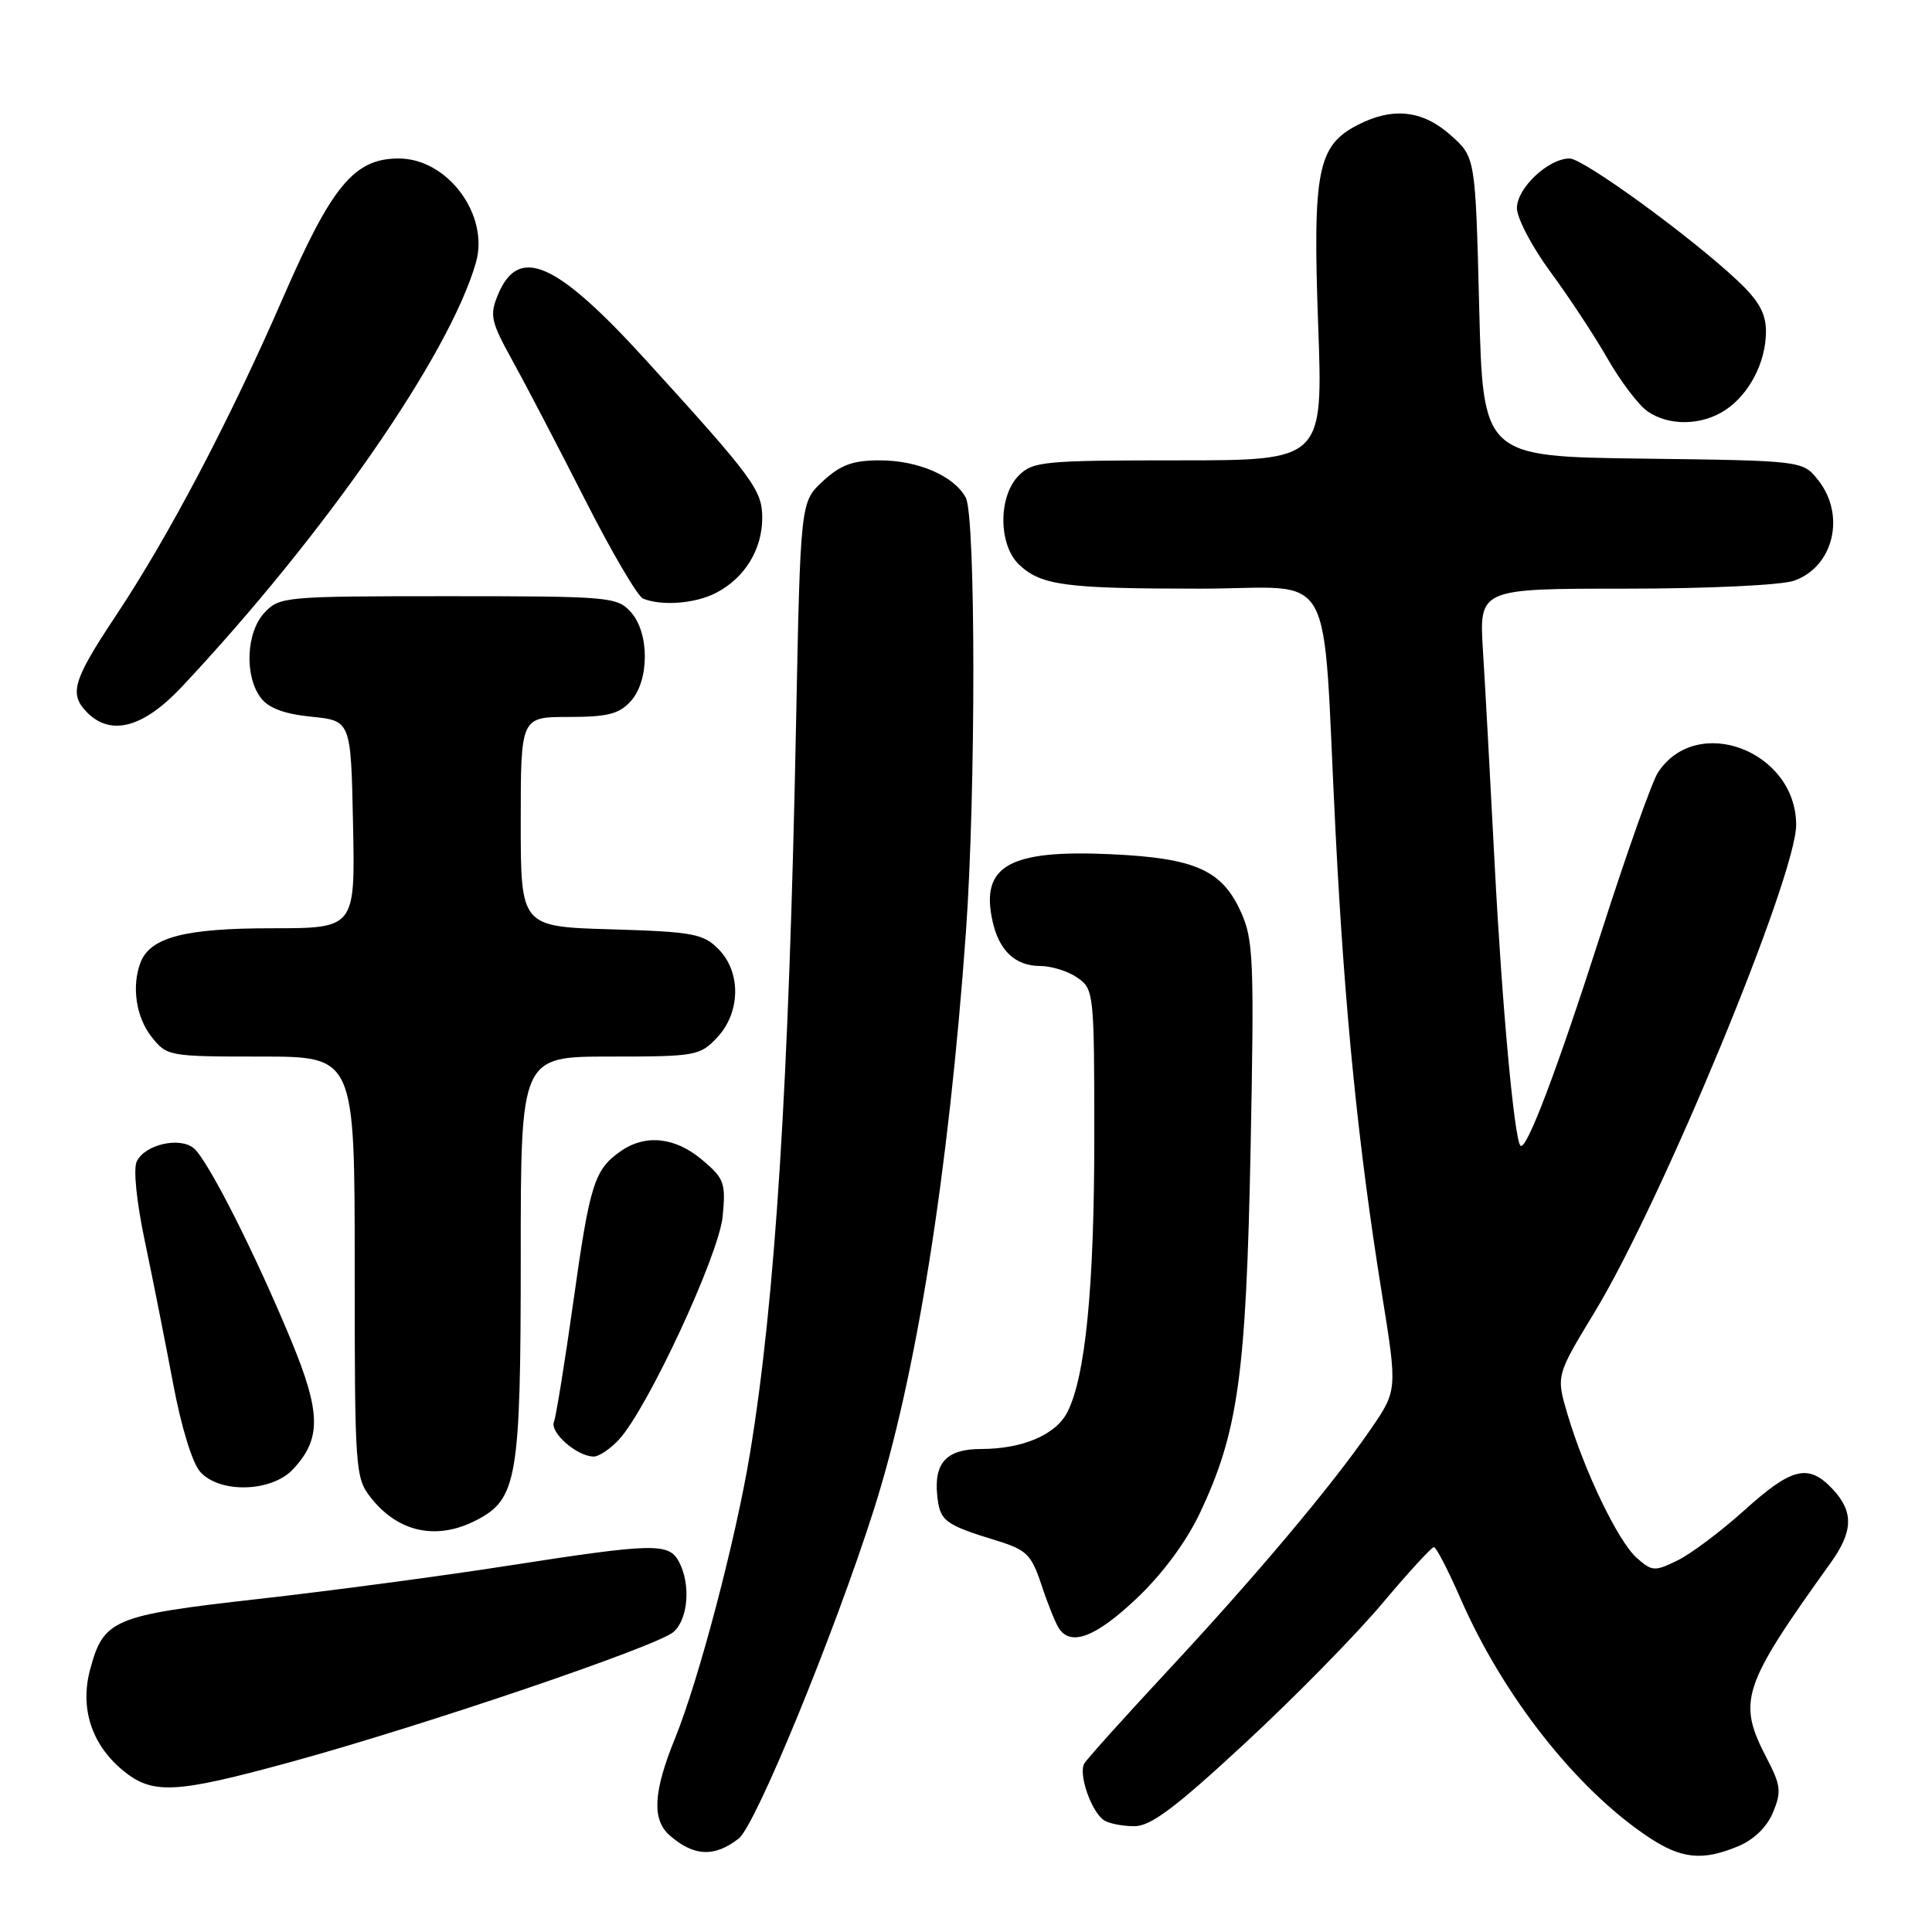 <?xml version="1.0" encoding="UTF-8" standalone="no"?>
<!DOCTYPE svg PUBLIC "-//W3C//DTD SVG 1.1//EN" "http://www.w3.org/Graphics/SVG/1.1/DTD/svg11.dtd" >
<svg xmlns="http://www.w3.org/2000/svg" xmlns:xlink="http://www.w3.org/1999/xlink" version="1.1" viewBox="0 0 256 256">
 <g >
 <path fill="currentColor"
d=" M 97.89 243.61 C 100.12 241.87 110.53 216.53 115.80 200.00 C 121.39 182.47 125.69 155.51 127.99 123.50 C 129.31 105.04 129.30 68.43 127.97 65.94 C 126.43 63.07 121.66 61.00 116.57 61.00 C 113.01 61.00 111.39 61.59 109.05 63.75 C 106.06 66.50 106.06 66.50 105.48 96.00 C 104.54 143.52 102.74 172.14 99.39 192.50 C 97.52 203.88 92.63 222.49 89.45 230.33 C 86.55 237.44 86.36 241.13 88.75 243.21 C 91.95 246.00 94.67 246.12 97.89 243.61 Z  M 230.36 244.62 C 232.40 243.77 234.15 242.06 234.94 240.14 C 236.07 237.41 235.97 236.56 234.11 232.99 C 230.17 225.42 230.79 223.51 242.56 207.10 C 245.57 202.91 245.64 200.31 242.83 197.31 C 239.63 193.91 237.45 194.43 231.16 200.10 C 228.05 202.90 224.05 205.91 222.27 206.77 C 219.25 208.25 218.90 208.23 216.87 206.42 C 214.41 204.24 209.96 195.00 207.70 187.39 C 206.19 182.28 206.19 182.28 211.28 173.89 C 220.17 159.25 238.01 116.12 238.00 109.29 C 237.98 99.49 224.83 94.50 219.69 102.36 C 218.91 103.54 215.53 113.08 212.17 123.56 C 206.31 141.83 202.24 152.57 201.47 151.81 C 200.65 150.98 199.02 133.21 198.05 114.50 C 197.48 103.50 196.79 90.79 196.50 86.25 C 195.99 78.00 195.99 78.00 215.34 78.00 C 226.28 78.00 236.01 77.54 237.71 76.95 C 242.94 75.13 244.60 68.30 240.94 63.65 C 238.89 61.04 238.89 61.04 217.69 60.77 C 196.50 60.50 196.50 60.50 196.00 40.67 C 195.50 20.83 195.50 20.83 192.23 17.92 C 188.51 14.59 184.53 14.16 179.87 16.57 C 174.59 19.30 173.93 22.64 174.66 42.96 C 175.32 61.00 175.32 61.00 156.16 61.00 C 138.33 61.00 136.86 61.14 135.00 63.00 C 132.24 65.76 132.28 72.25 135.07 74.85 C 138.00 77.58 141.19 78.00 159.05 78.00 C 177.37 78.00 175.13 74.00 176.96 110.08 C 178.17 133.98 179.98 151.97 183.10 171.37 C 185.17 184.23 185.17 184.23 181.59 189.43 C 176.46 196.89 166.42 208.82 154.62 221.50 C 148.99 227.55 144.07 233.02 143.68 233.67 C 142.85 235.05 144.63 240.14 146.31 241.21 C 146.97 241.63 148.75 241.98 150.29 241.98 C 152.46 242.00 155.70 239.57 164.93 231.02 C 171.45 224.99 179.63 216.66 183.11 212.52 C 186.59 208.39 189.69 205.00 190.00 205.00 C 190.30 205.00 191.87 208.03 193.49 211.73 C 199.12 224.67 208.84 237.03 218.39 243.40 C 222.78 246.33 225.58 246.62 230.36 244.62 Z  M 38.58 233.46 C 56.27 228.61 87.11 218.13 89.25 216.24 C 91.20 214.52 91.55 209.90 89.96 206.93 C 88.62 204.42 86.63 204.46 67.34 207.46 C 58.63 208.82 43.70 210.81 34.17 211.88 C 14.95 214.05 13.73 214.57 11.94 221.22 C 10.58 226.28 12.10 231.06 16.14 234.47 C 20.15 237.84 23.06 237.71 38.58 233.46 Z  M 150.59 211.82 C 153.98 208.62 157.16 204.34 158.95 200.57 C 164.06 189.82 165.12 182.21 165.71 152.19 C 166.20 127.29 166.09 124.52 164.44 120.87 C 161.93 115.29 158.39 113.71 147.25 113.19 C 133.73 112.56 129.90 114.71 131.51 122.03 C 132.37 125.97 134.53 128.00 137.85 128.00 C 139.34 128.00 141.56 128.70 142.78 129.56 C 144.94 131.07 145.00 131.60 145.00 150.62 C 145.00 170.56 143.83 182.45 141.42 187.14 C 139.88 190.13 135.48 192.00 129.97 192.00 C 125.47 192.00 123.76 193.80 124.18 198.08 C 124.52 201.54 125.13 202.01 132.00 204.12 C 136.04 205.36 136.65 205.96 138.00 210.01 C 138.82 212.50 139.86 215.08 140.31 215.76 C 141.90 218.19 145.20 216.92 150.59 211.82 Z  M 63.13 201.43 C 68.54 198.64 69.00 195.88 69.00 166.53 C 69.00 140.00 69.00 140.00 80.83 140.00 C 92.18 140.00 92.75 139.90 95.03 137.47 C 98.15 134.14 98.22 128.78 95.17 125.73 C 93.17 123.72 91.76 123.46 80.97 123.14 C 69.00 122.79 69.00 122.79 69.00 108.89 C 69.00 95.00 69.00 95.00 75.35 95.00 C 80.50 95.00 82.04 94.61 83.57 92.92 C 86.07 90.17 86.07 83.83 83.57 81.08 C 81.77 79.09 80.71 79.00 59.38 79.00 C 37.73 79.00 37.02 79.06 35.04 81.19 C 32.61 83.79 32.37 89.58 34.56 92.47 C 35.58 93.83 37.68 94.61 41.27 94.97 C 46.50 95.50 46.50 95.50 46.78 109.25 C 47.06 123.00 47.06 123.00 35.98 123.00 C 24.49 123.00 19.90 124.20 18.62 127.54 C 17.42 130.68 18.02 134.76 20.07 137.37 C 22.11 139.96 22.34 140.00 34.57 140.00 C 47.00 140.00 47.00 140.00 47.00 167.87 C 47.00 194.82 47.07 195.82 49.14 198.45 C 52.77 203.06 57.87 204.15 63.13 201.43 Z  M 38.81 194.70 C 42.60 190.67 42.55 187.21 38.57 177.59 C 33.77 166.00 27.53 153.69 25.68 152.15 C 23.82 150.60 19.24 151.64 18.13 153.87 C 17.64 154.83 18.08 159.20 19.20 164.50 C 20.24 169.45 21.92 177.91 22.93 183.29 C 24.01 189.06 25.49 193.89 26.54 195.04 C 29.13 197.91 35.97 197.72 38.81 194.70 Z  M 81.99 190.78 C 85.78 186.71 95.26 166.31 95.76 161.17 C 96.18 156.74 95.97 156.15 93.03 153.68 C 89.45 150.66 85.51 150.25 82.23 152.55 C 78.75 154.99 78.16 156.87 75.98 172.42 C 74.85 180.45 73.69 187.65 73.40 188.41 C 72.85 189.84 76.49 193.00 78.68 193.00 C 79.36 193.00 80.85 192.00 81.99 190.78 Z  M 24.08 91.02 C 43.05 70.81 59.56 47.00 63.06 34.80 C 64.87 28.49 59.32 21.00 52.83 21.00 C 46.94 21.00 43.97 24.58 37.48 39.50 C 30.45 55.66 22.37 71.04 15.36 81.57 C 9.63 90.20 9.11 91.96 11.57 94.43 C 14.72 97.58 19.02 96.41 24.08 91.02 Z  M 94.90 78.55 C 98.67 76.60 101.00 72.81 101.00 68.62 C 101.00 64.94 99.84 63.37 85.50 47.62 C 73.67 34.64 68.71 32.46 65.98 39.06 C 64.85 41.77 65.04 42.60 67.90 47.78 C 69.64 50.92 73.95 59.19 77.49 66.15 C 81.02 73.11 84.50 79.04 85.21 79.32 C 87.72 80.33 92.14 79.98 94.90 78.55 Z  M 228.59 54.35 C 231.79 52.25 234.00 47.99 234.00 43.92 C 234.00 41.54 233.06 39.85 230.28 37.23 C 224.11 31.41 209.81 21.00 207.98 21.00 C 205.17 21.00 201.00 24.92 201.00 27.57 C 201.00 28.90 203.00 32.72 205.45 36.04 C 207.90 39.37 211.31 44.54 213.02 47.54 C 214.73 50.53 217.11 53.66 218.29 54.49 C 221.11 56.47 225.45 56.41 228.59 54.35 Z "/>
</g>
</svg>